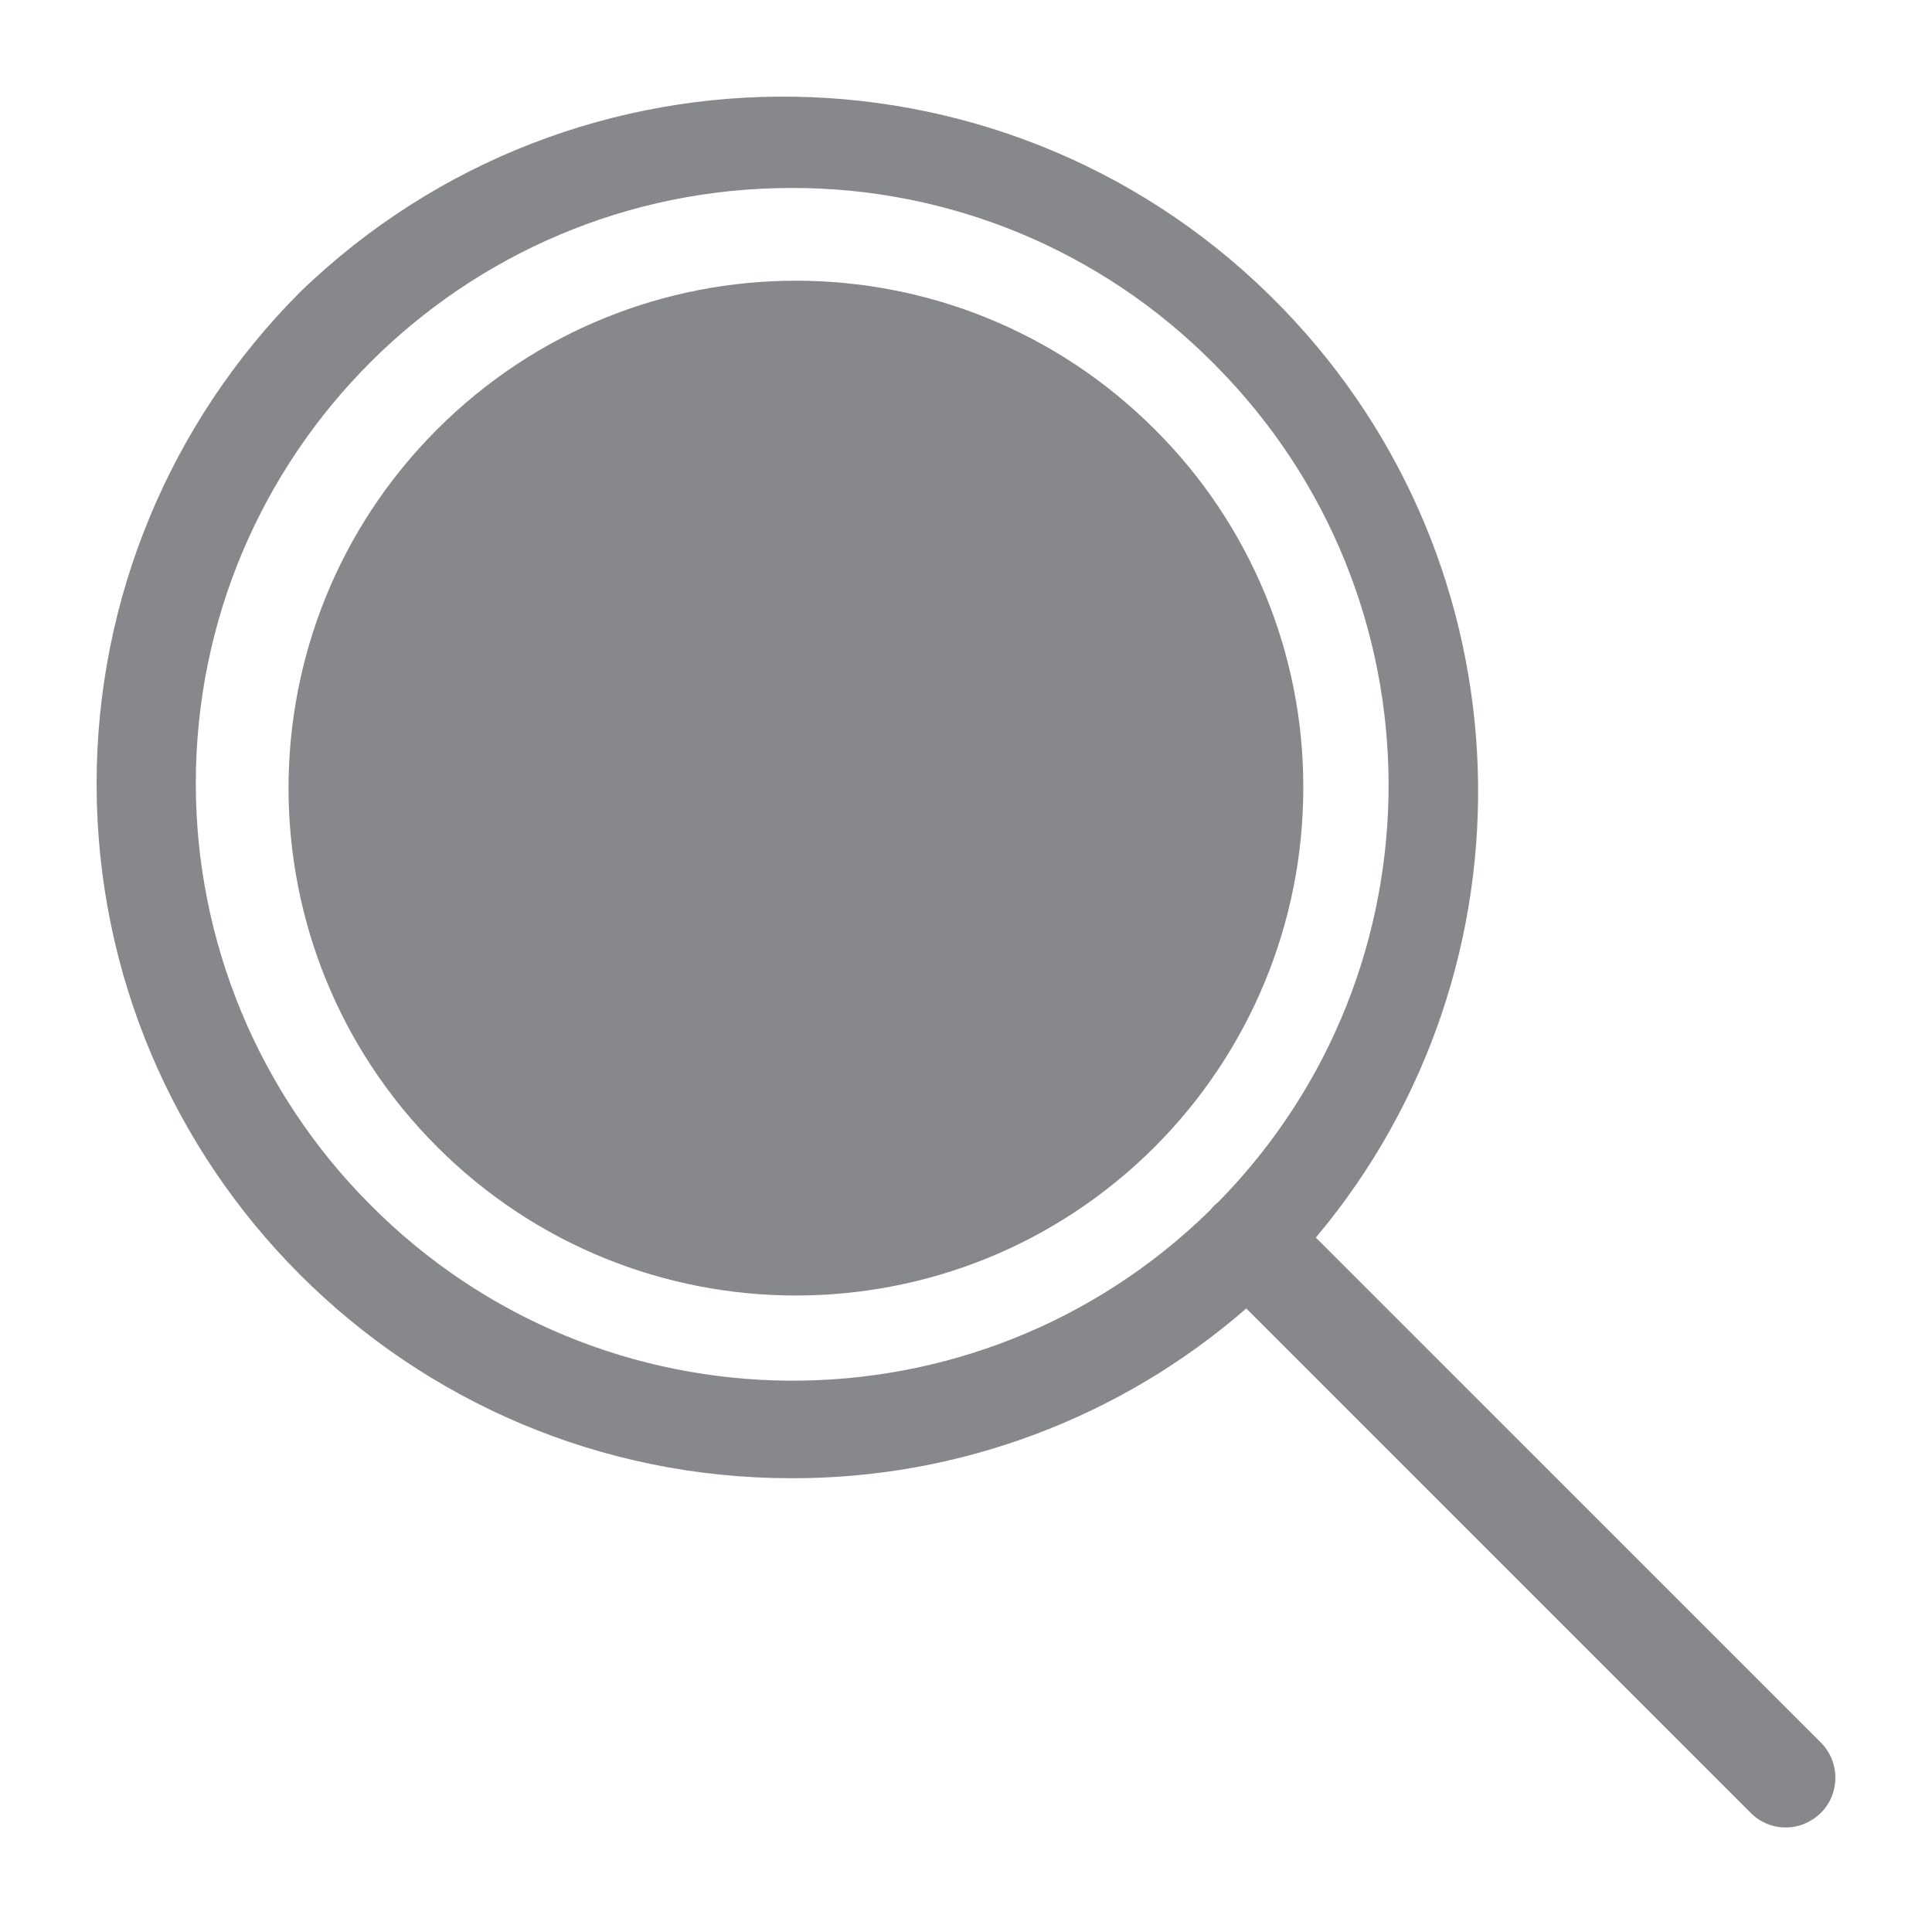 <svg width="40" height="40" viewBox="0 0 40 40" fill="none" xmlns="http://www.w3.org/2000/svg">
<path fill-rule="evenodd" clip-rule="evenodd" d="M16.384 30.605C8.439 30.605 2 24.166 2 16.222C2 12.406 3.515 8.75 6.211 6.049C11.921 0.524 21.026 0.673 26.551 6.378C31.712 11.705 31.943 20.027 27.243 25.623L37.7 36.079C38.1 36.48 38.1 37.132 37.7 37.533C37.499 37.728 37.243 37.836 36.97 37.836C36.698 37.836 36.436 37.728 36.246 37.533L25.803 27.09C23.201 29.356 19.856 30.615 16.384 30.605ZM25.226 24.884C25.205 24.901 25.185 24.918 25.165 24.936C25.123 24.974 25.086 25.015 25.052 25.058C20.211 29.804 12.444 29.757 7.664 24.941C5.353 22.625 4.054 19.493 4.054 16.222C4.054 9.413 9.574 3.892 16.384 3.892C19.655 3.882 22.792 5.181 25.103 7.502C25.11 7.509 25.117 7.516 25.124 7.522C25.14 7.537 25.156 7.552 25.17 7.569C29.925 12.365 29.941 20.079 25.226 24.884ZM23.907 8.889C19.804 4.786 13.154 4.786 9.051 8.889C4.948 12.992 4.948 19.642 9.051 23.745C13.154 27.848 19.804 27.848 23.907 23.745C25.878 21.773 26.983 19.102 26.983 16.314C26.993 13.531 25.884 10.855 23.907 8.889Z" fill="#86888C"/>
</svg>
